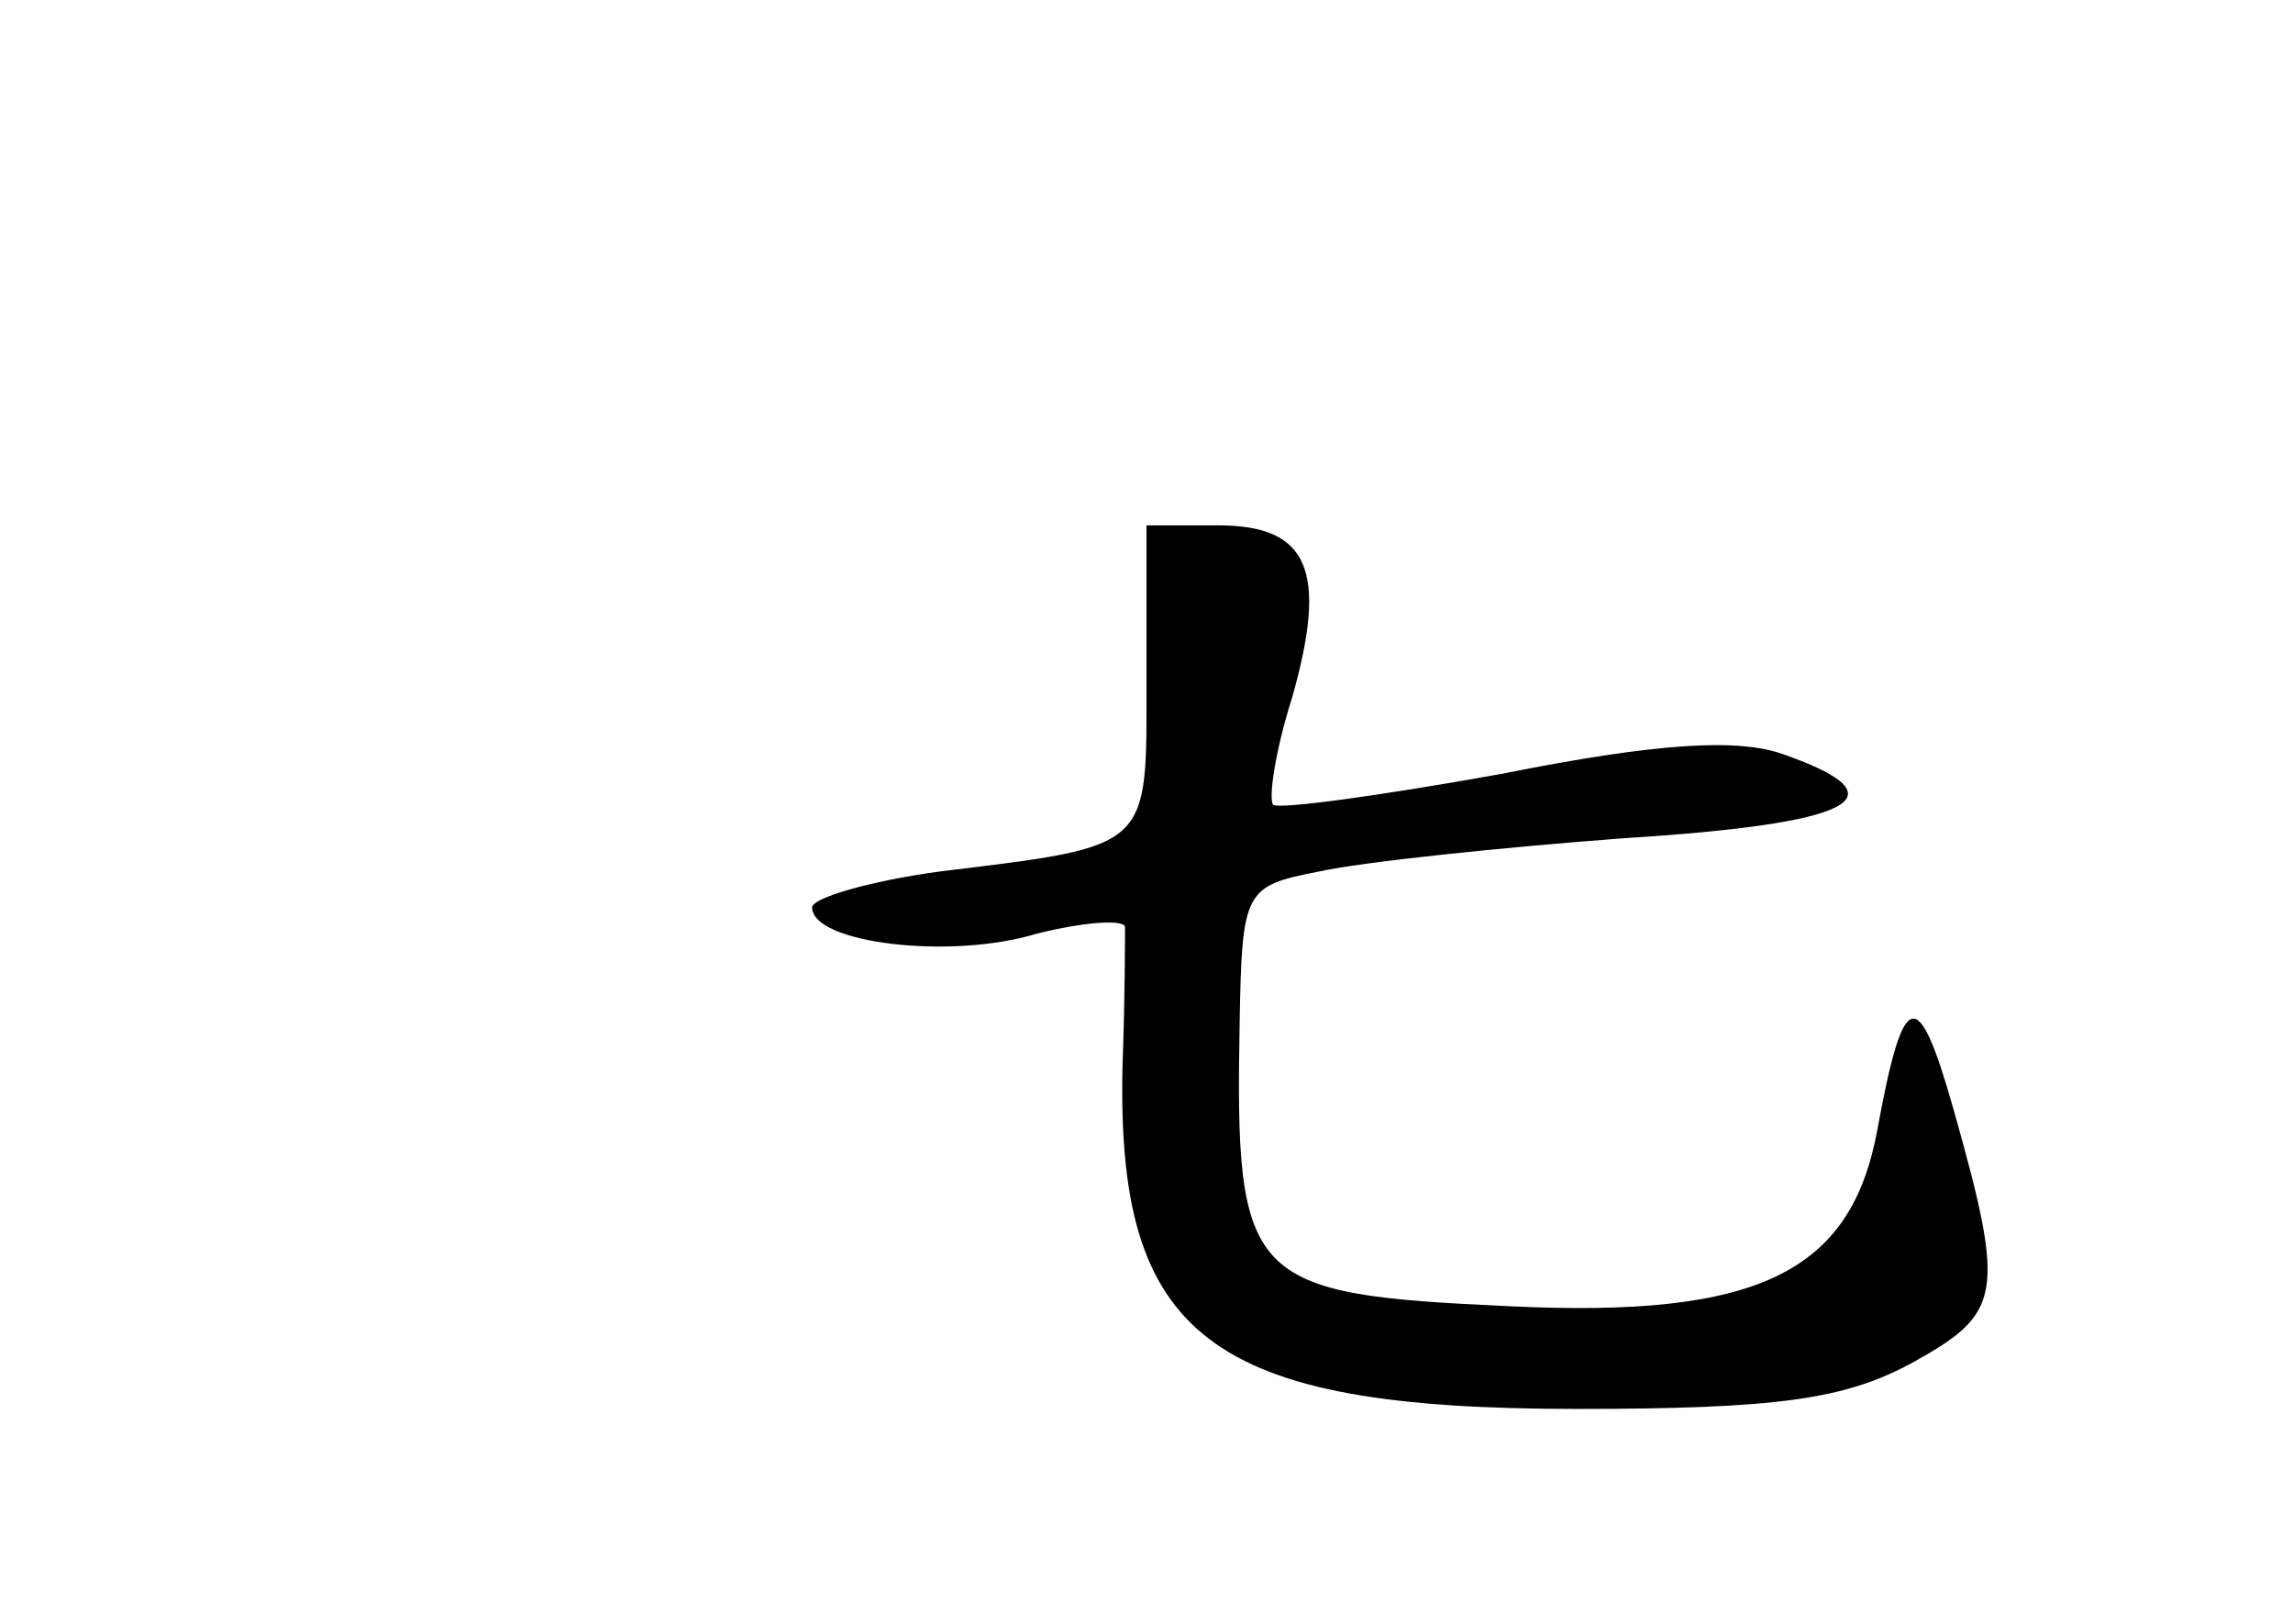 <?xml version="1.0" standalone="no"?>
<!DOCTYPE svg PUBLIC "-//W3C//DTD SVG 20010904//EN"
 "http://www.w3.org/TR/2001/REC-SVG-20010904/DTD/svg10.dtd">
<svg version="1.0" xmlns="http://www.w3.org/2000/svg"
 width="96pt" height="68pt" viewBox="0 0 96 68"
 preserveAspectRatio="xMidYMid meet">
<g transform="translate(0,68) scale(0.1,-0.1)"
fill="#000000" stroke="none">
<path d="M480 396 c0 -72 3 -70 -87 -81 -29 -4 -53 -11 -53 -15 0 -15 58 -22
94 -11 20 5 36 6 37 3 0 -4 0 -30 -1 -57 -3 -115 36 -145 190 -145 84 0 112 4
140 19 38 21 40 28 18 106 -15 53 -21 52 -32 -8 -11 -60 -50 -79 -154 -74
-110 5 -115 10 -113 119 1 55 2 57 33 63 18 4 75 10 128 14 96 6 118 17 67 35
-19 7 -53 5 -118 -8 -50 -9 -93 -15 -96 -13 -2 3 1 23 8 45 15 53 7 72 -31 72
l-30 0 0 -64z"/>
</g>
</svg>
